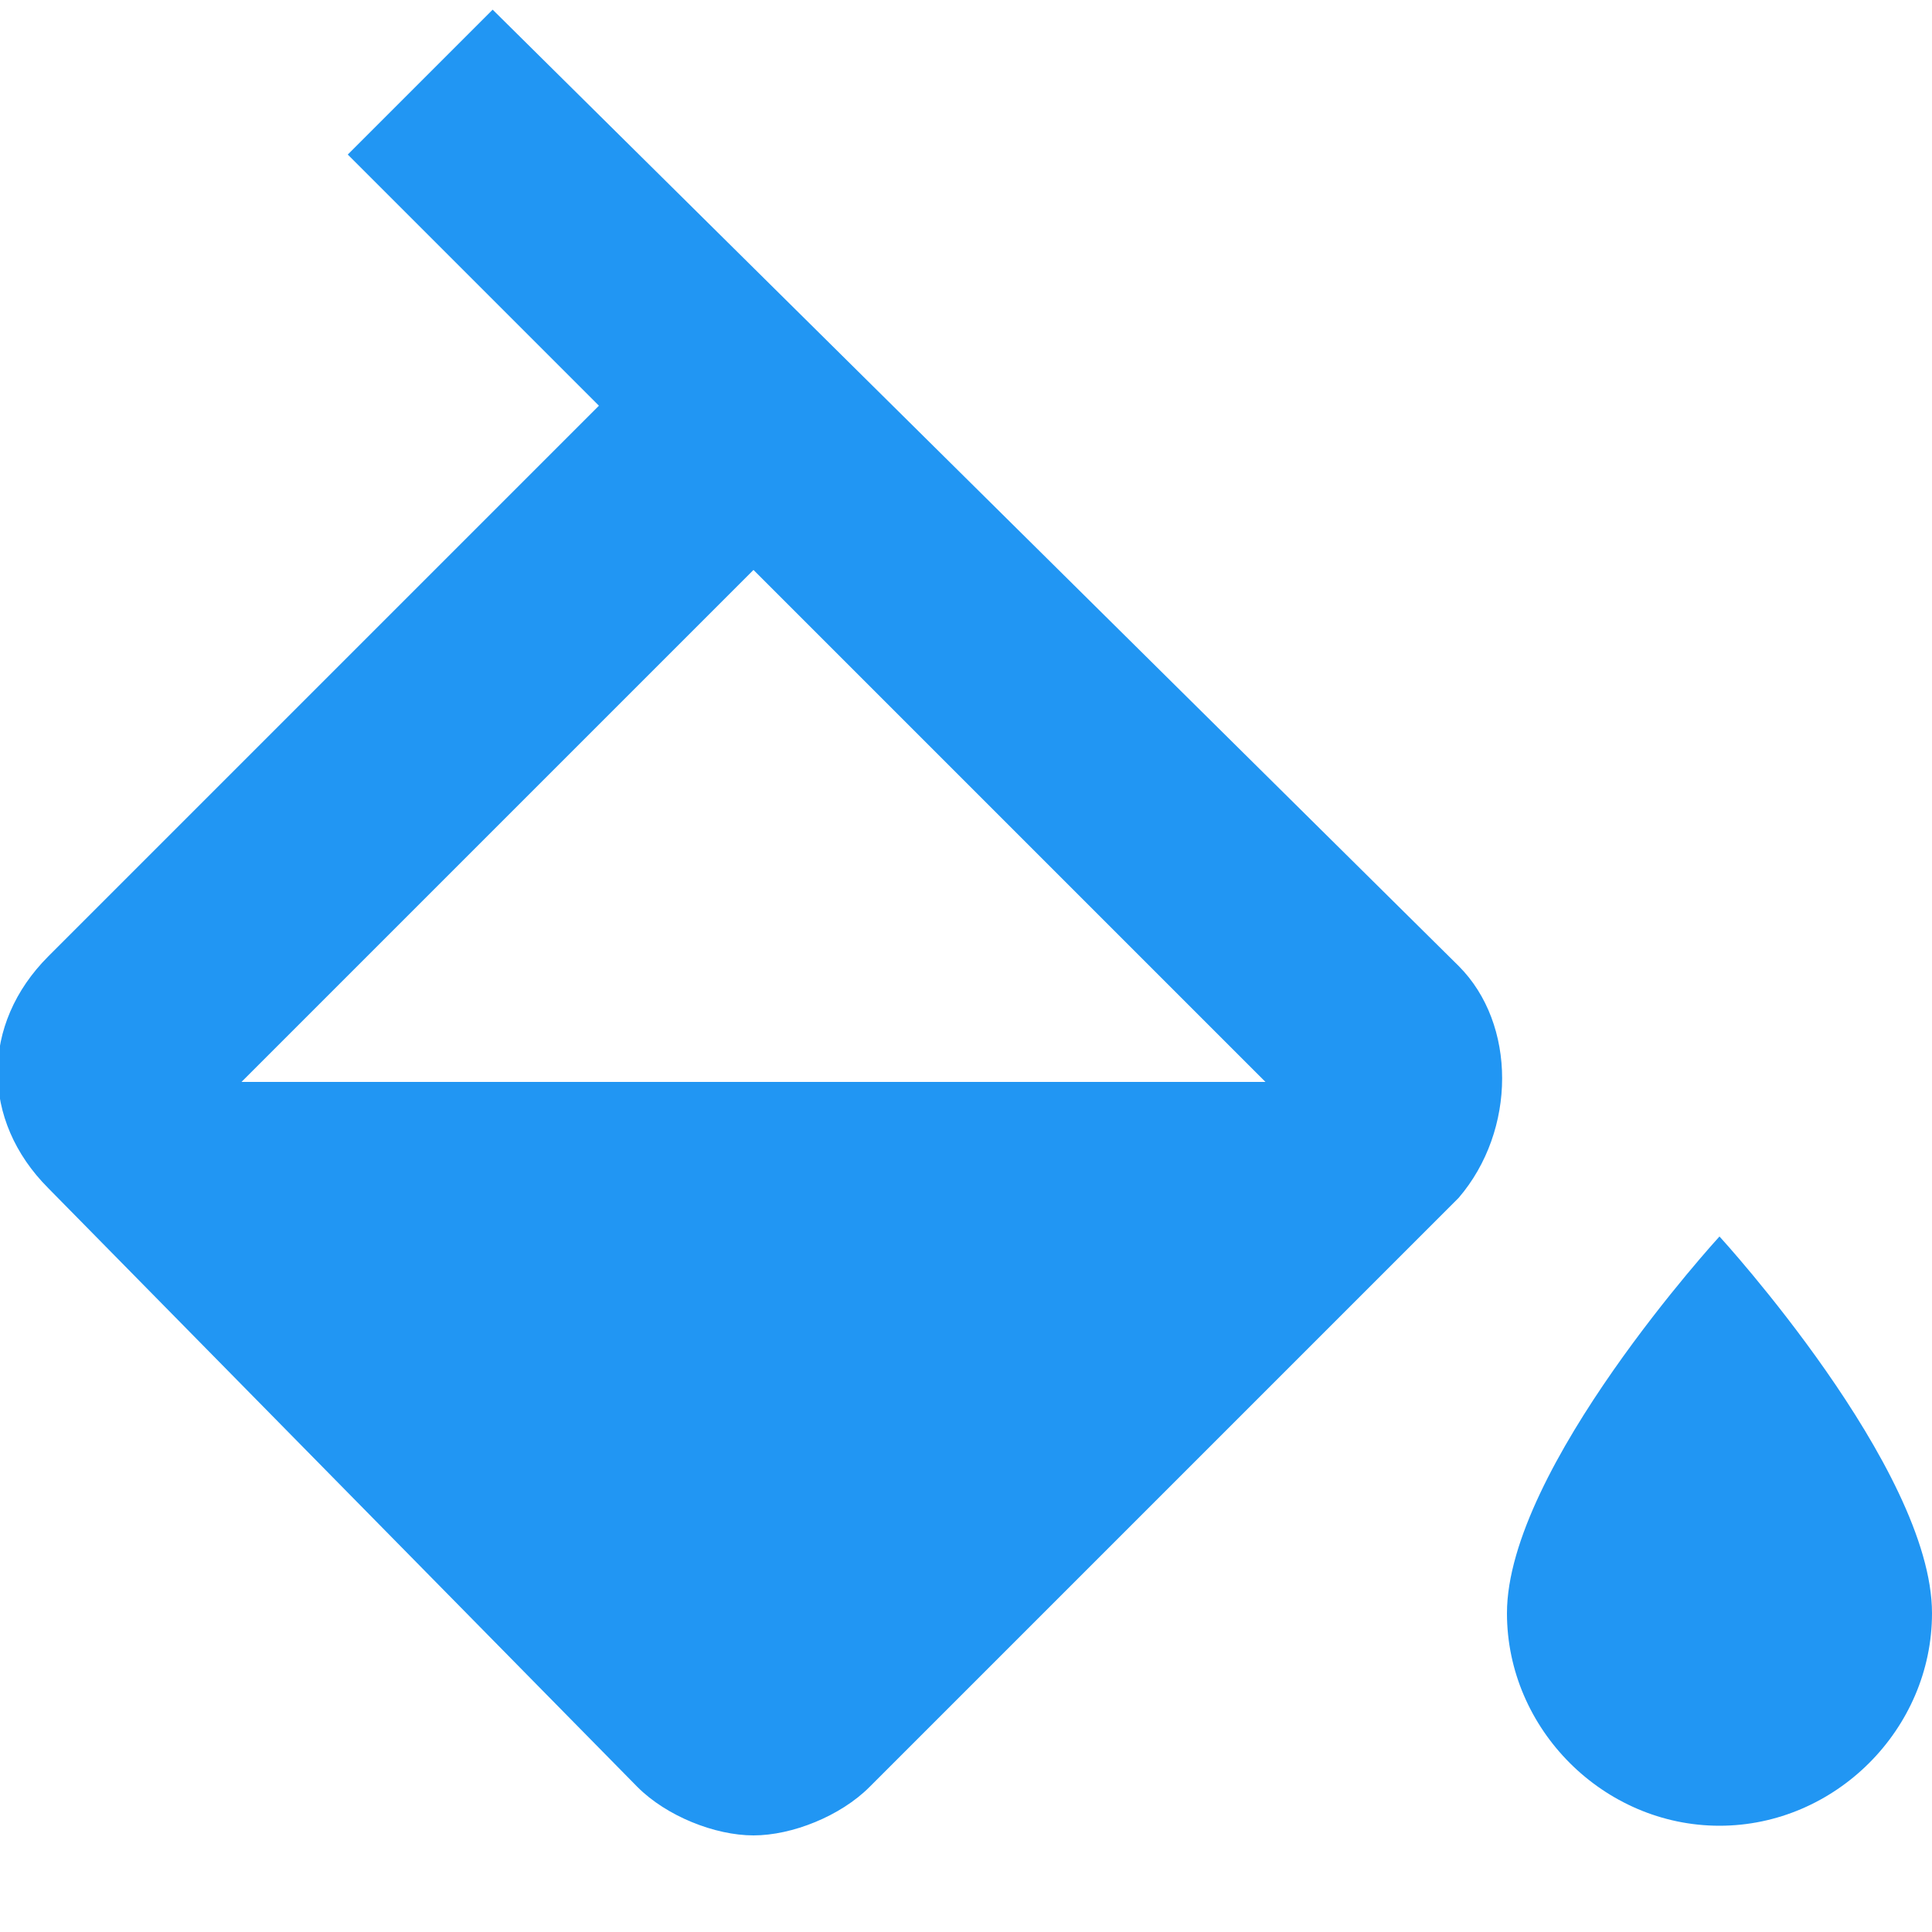 <svg xmlns="http://www.w3.org/2000/svg" preserveAspectRatio="none" viewBox="0 0.5 20 20">
<path fill="#2196F3" d="M15.1,10.5L5.1,0.6L3.6,2.1l2.6,2.6l-5.7,5.7c-0.7,0.7-0.7,1.7,0,2.4L6.6,19c0.3,0.3,0.8,0.5,1.2,0.5c0.4,0,0.9-0.2,1.2-0.5l6.1-6.1C15.7,12.2,15.7,11.1,15.1,10.5z
   M2.5,11.7l5.3-5.3l5.3,5.3H2.5z M17.8,13.3c0,0-2.2,2.4-2.2,3.9c0,1.2,1,2.2,2.2,2.2c1.2,0,2.2-1,2.2-2.2C20,15.7,17.8,13.3,17.8,13.3z"/>
</svg>
